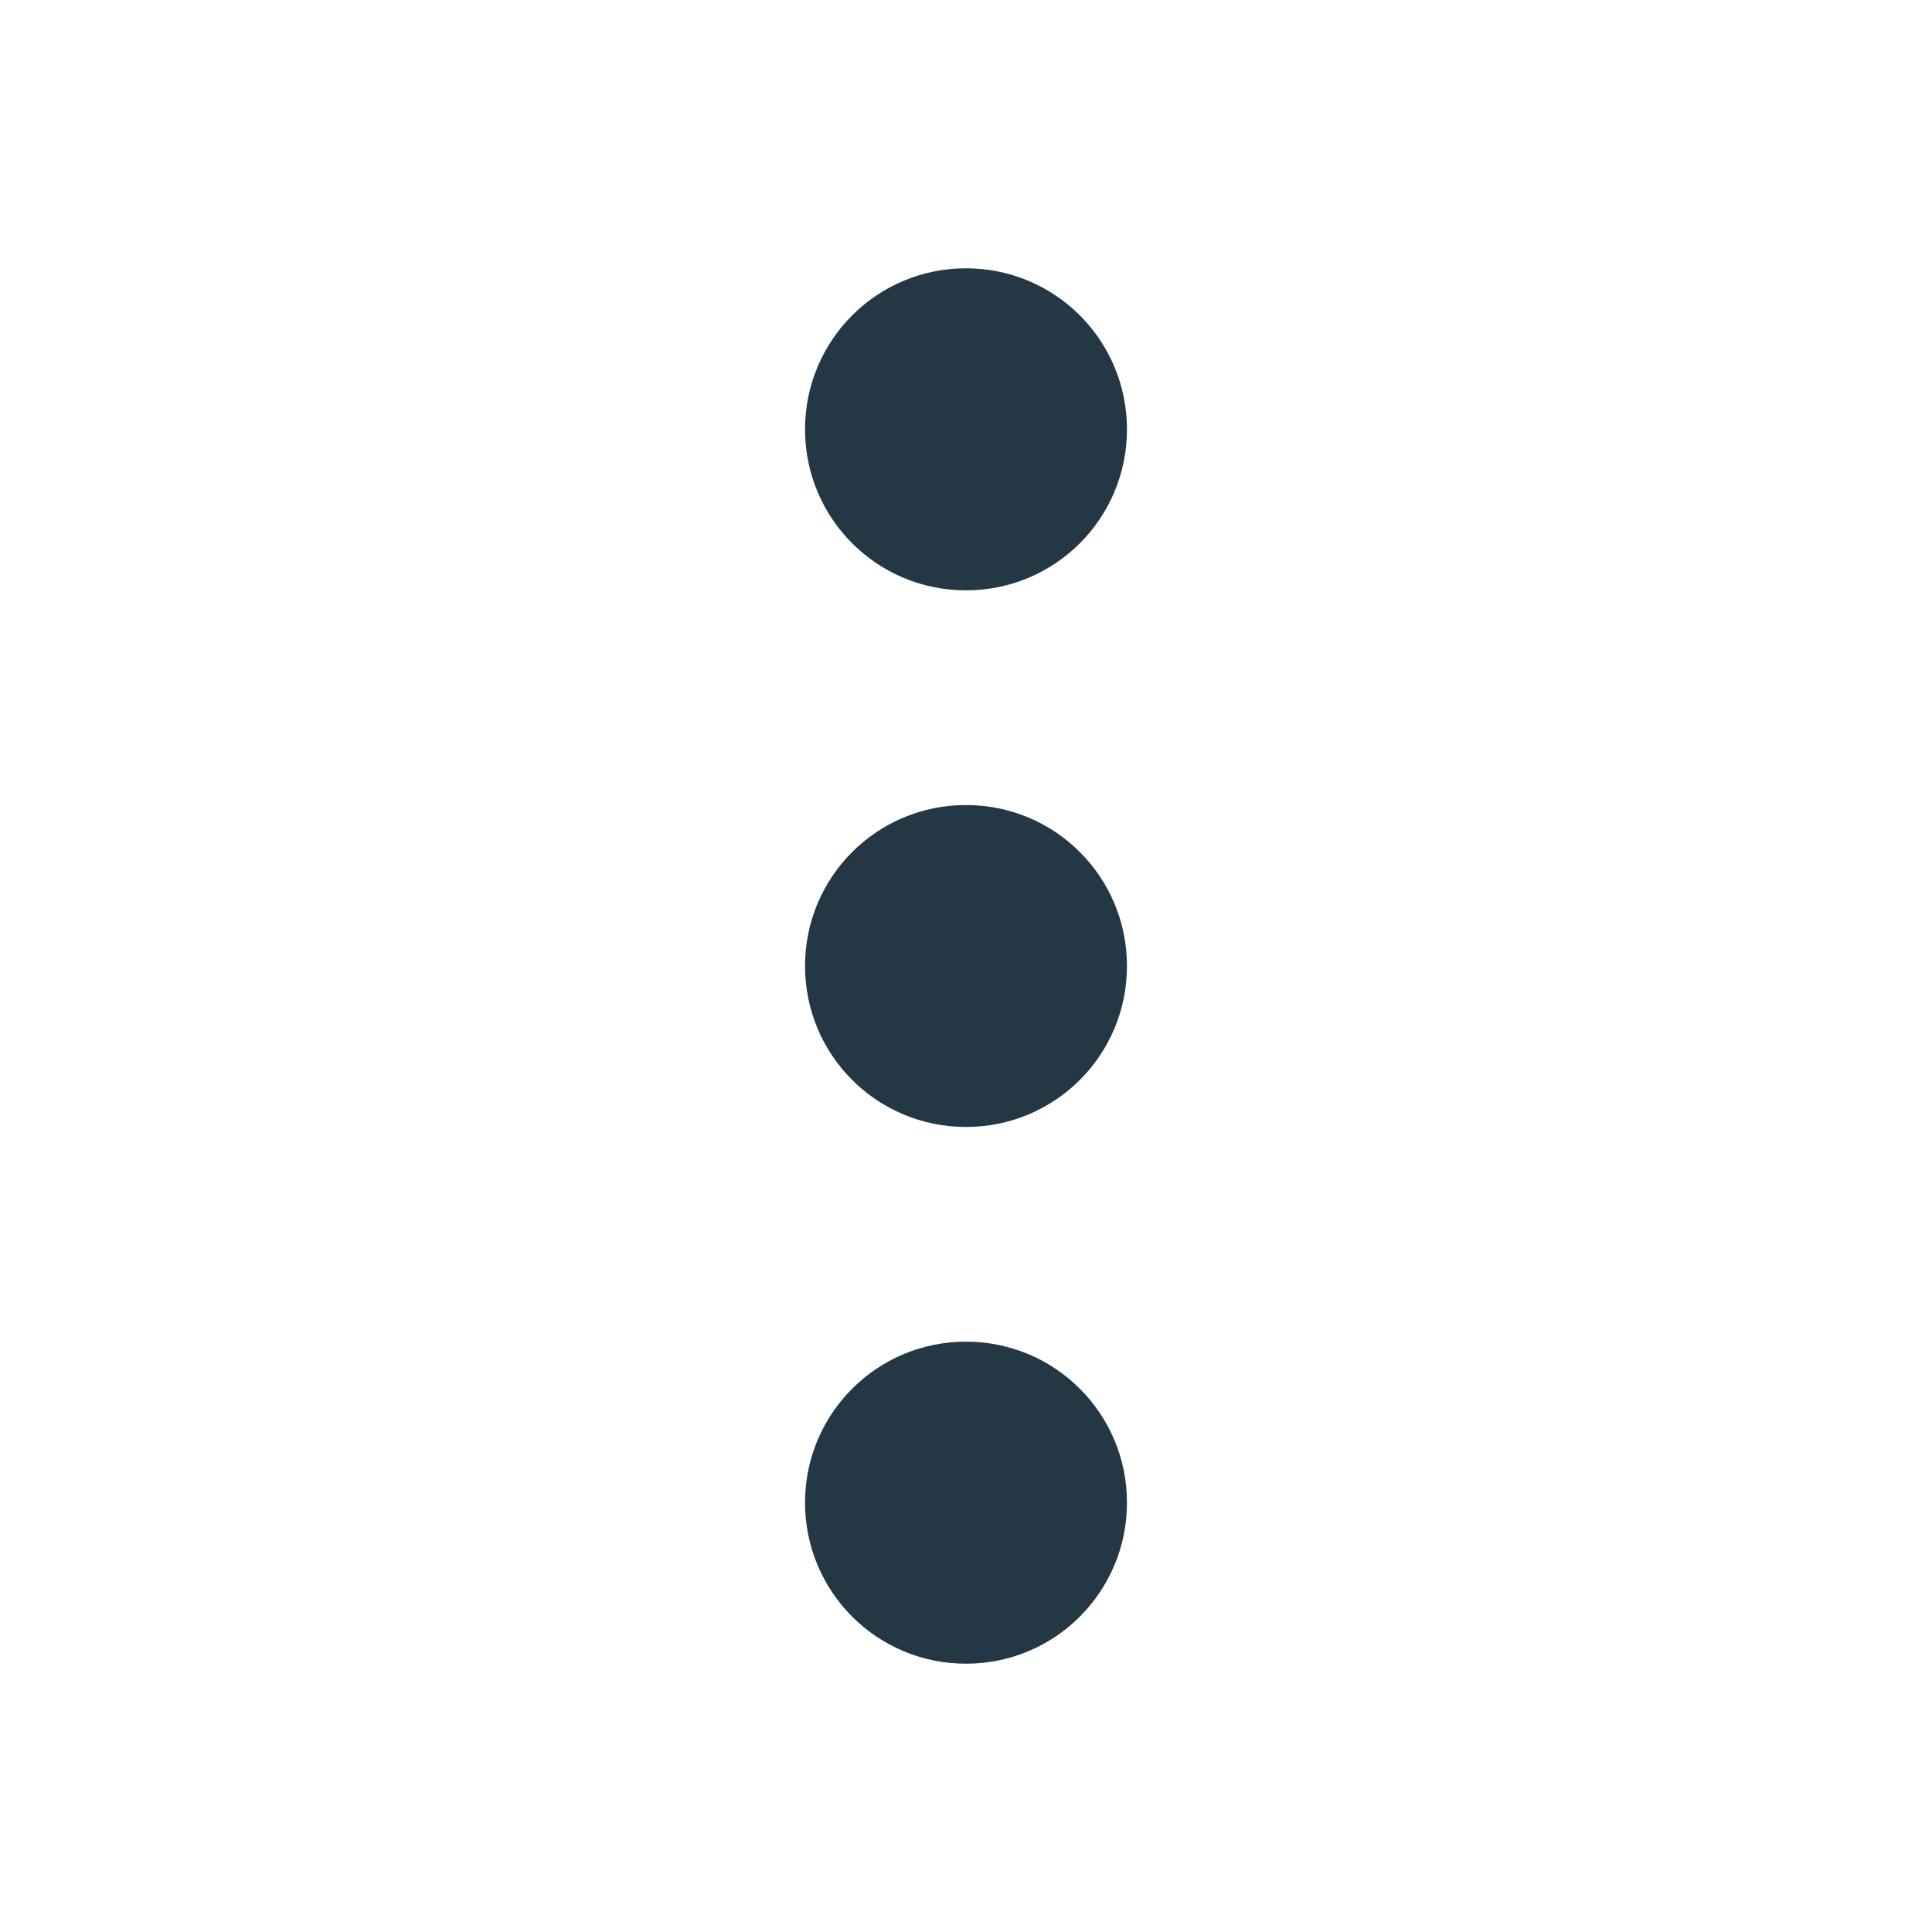 <?xml version="1.0" encoding="UTF-8"?>
<svg width="16px" height="16px" viewBox="0 0 16 16" version="1.1" xmlns="http://www.w3.org/2000/svg" xmlns:xlink="http://www.w3.org/1999/xlink">
    <title>Icons/Navigation/more-vert</title>
    <defs>
        <path d="M8,4.889 C8.738,4.889 9.333,4.293 9.333,3.556 C9.333,2.818 8.738,2.222 8,2.222 C7.262,2.222 6.667,2.818 6.667,3.556 C6.667,4.293 7.262,4.889 8,4.889 Z M8,6.667 C7.262,6.667 6.667,7.262 6.667,8 C6.667,8.738 7.262,9.333 8,9.333 C8.738,9.333 9.333,8.738 9.333,8 C9.333,7.262 8.738,6.667 8,6.667 Z M8,11.111 C7.262,11.111 6.667,11.707 6.667,12.444 C6.667,13.182 7.262,13.778 8,13.778 C8.738,13.778 9.333,13.182 9.333,12.444 C9.333,11.707 8.738,11.111 8,11.111 Z" id="path-1"></path>
    </defs>
    <g id="Icons/Navigation/more-vert" stroke="none" stroke-width="1" fill="none" fill-rule="evenodd">
        <mask id="mask-2" fill="white">
            <use xlink:href="#path-1"></use>
        </mask>
        <use id="Icons/Navigation/ic_more_vert_18px" fill="#233745" fill-rule="nonzero" xlink:href="#path-1"></use>
    </g>
</svg>